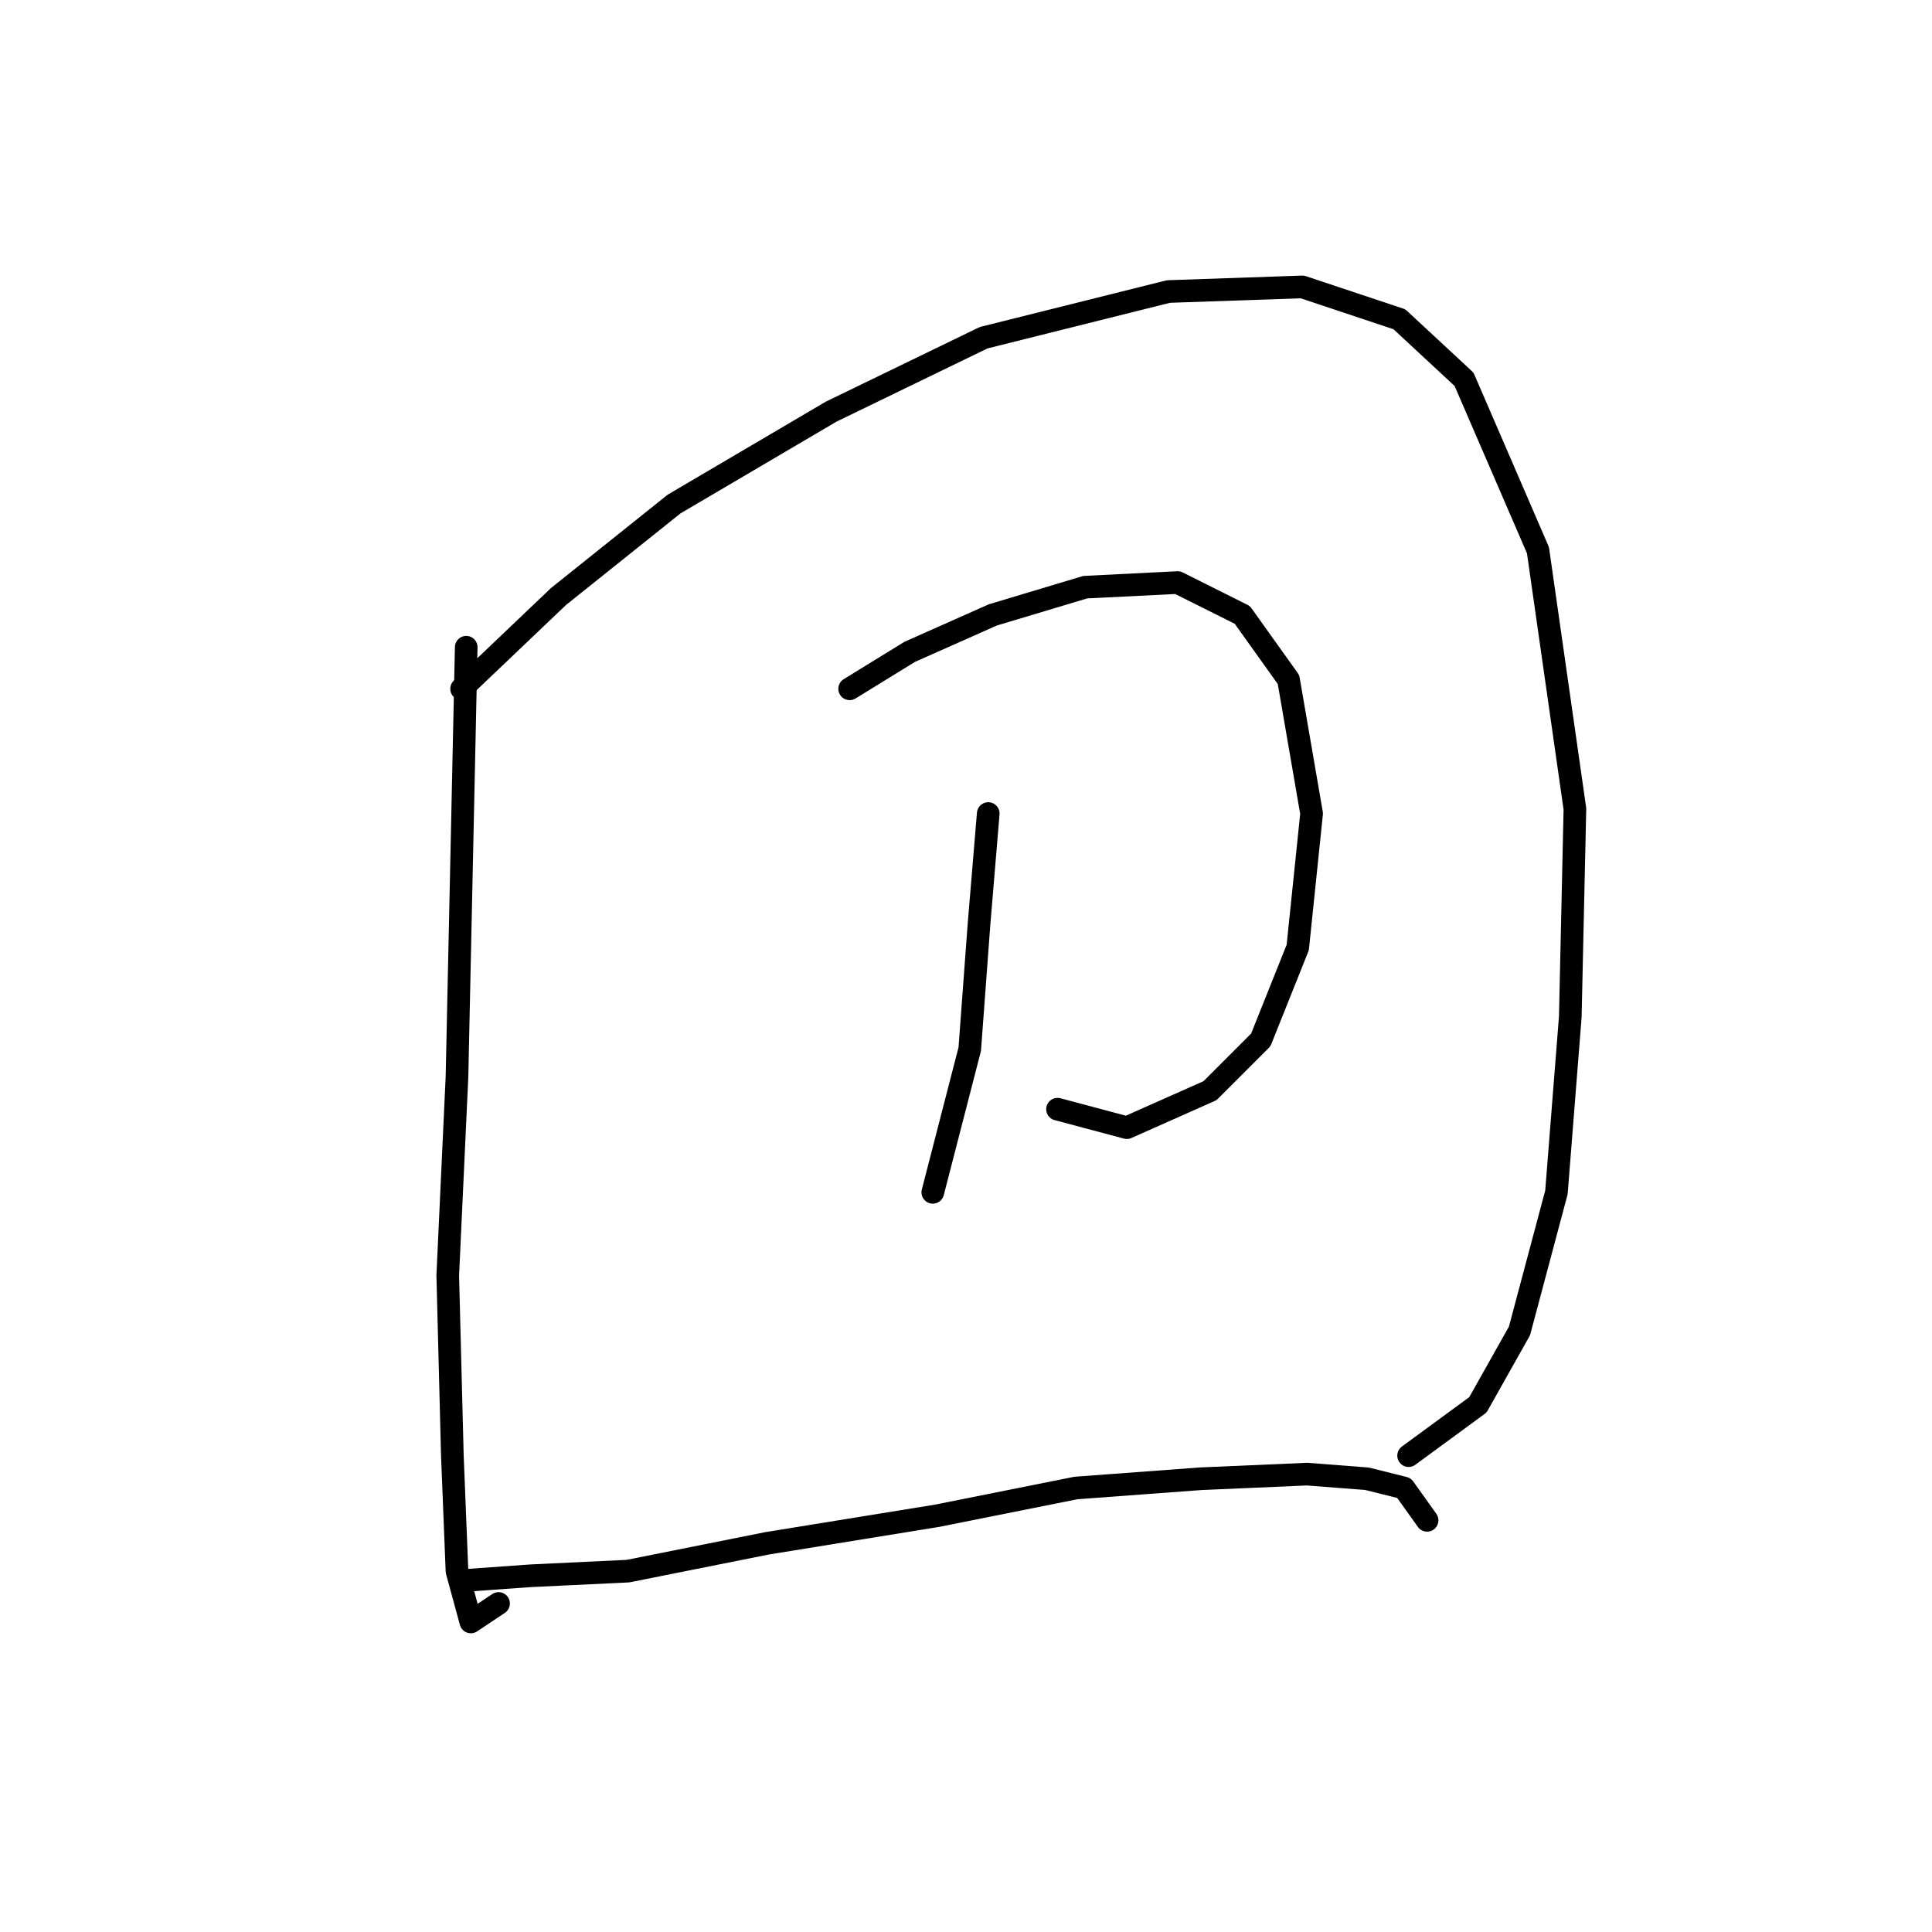 <?xml version="1.0" standalone="no"?>
    <svg width="256" height="256" xmlns="http://www.w3.org/2000/svg" version="1.1">
    <polyline stroke="black" stroke-width="3" stroke-linecap="round" fill="transparent" stroke-linejoin="round" points="61.777 85.762 60.553 142.688 59.329 169.009 59.941 192.881 60.553 208.184 62.389 214.918 66.062 212.469 66.062 212.469 " />
        <polyline stroke="black" stroke-width="3" stroke-linecap="round" fill="transparent" stroke-linejoin="round" points="61.165 91.271 74.019 79.028 89.322 66.786 110.134 54.544 130.334 44.75 154.818 38.629 172.57 38.017 185.424 42.302 193.994 50.259 203.787 72.907 208.684 107.186 208.072 134.731 206.236 157.991 201.339 176.354 195.83 186.148 186.648 192.881 186.648 192.881 " />
        <polyline stroke="black" stroke-width="3" stroke-linecap="round" fill="transparent" stroke-linejoin="round" points="112.582 91.271 120.54 86.374 131.558 81.477 143.8 77.804 156.042 77.192 164.612 81.477 170.733 90.046 173.794 107.798 171.957 125.549 167.061 137.791 160.327 144.524 149.309 149.421 140.128 146.973 140.128 146.973 " />
        <polyline stroke="black" stroke-width="3" stroke-linecap="round" fill="transparent" stroke-linejoin="round" points="130.946 107.798 129.722 122.488 128.497 139.015 123.6 157.991 123.6 157.991 " />
        <polyline stroke="black" stroke-width="3" stroke-linecap="round" fill="transparent" stroke-linejoin="round" points="61.777 209.408 70.347 208.796 83.201 208.184 101.564 204.512 124.213 200.839 142.576 197.166 159.103 195.942 173.182 195.33 181.139 195.942 186.036 197.166 189.097 201.451 189.097 201.451 " />
        </svg>